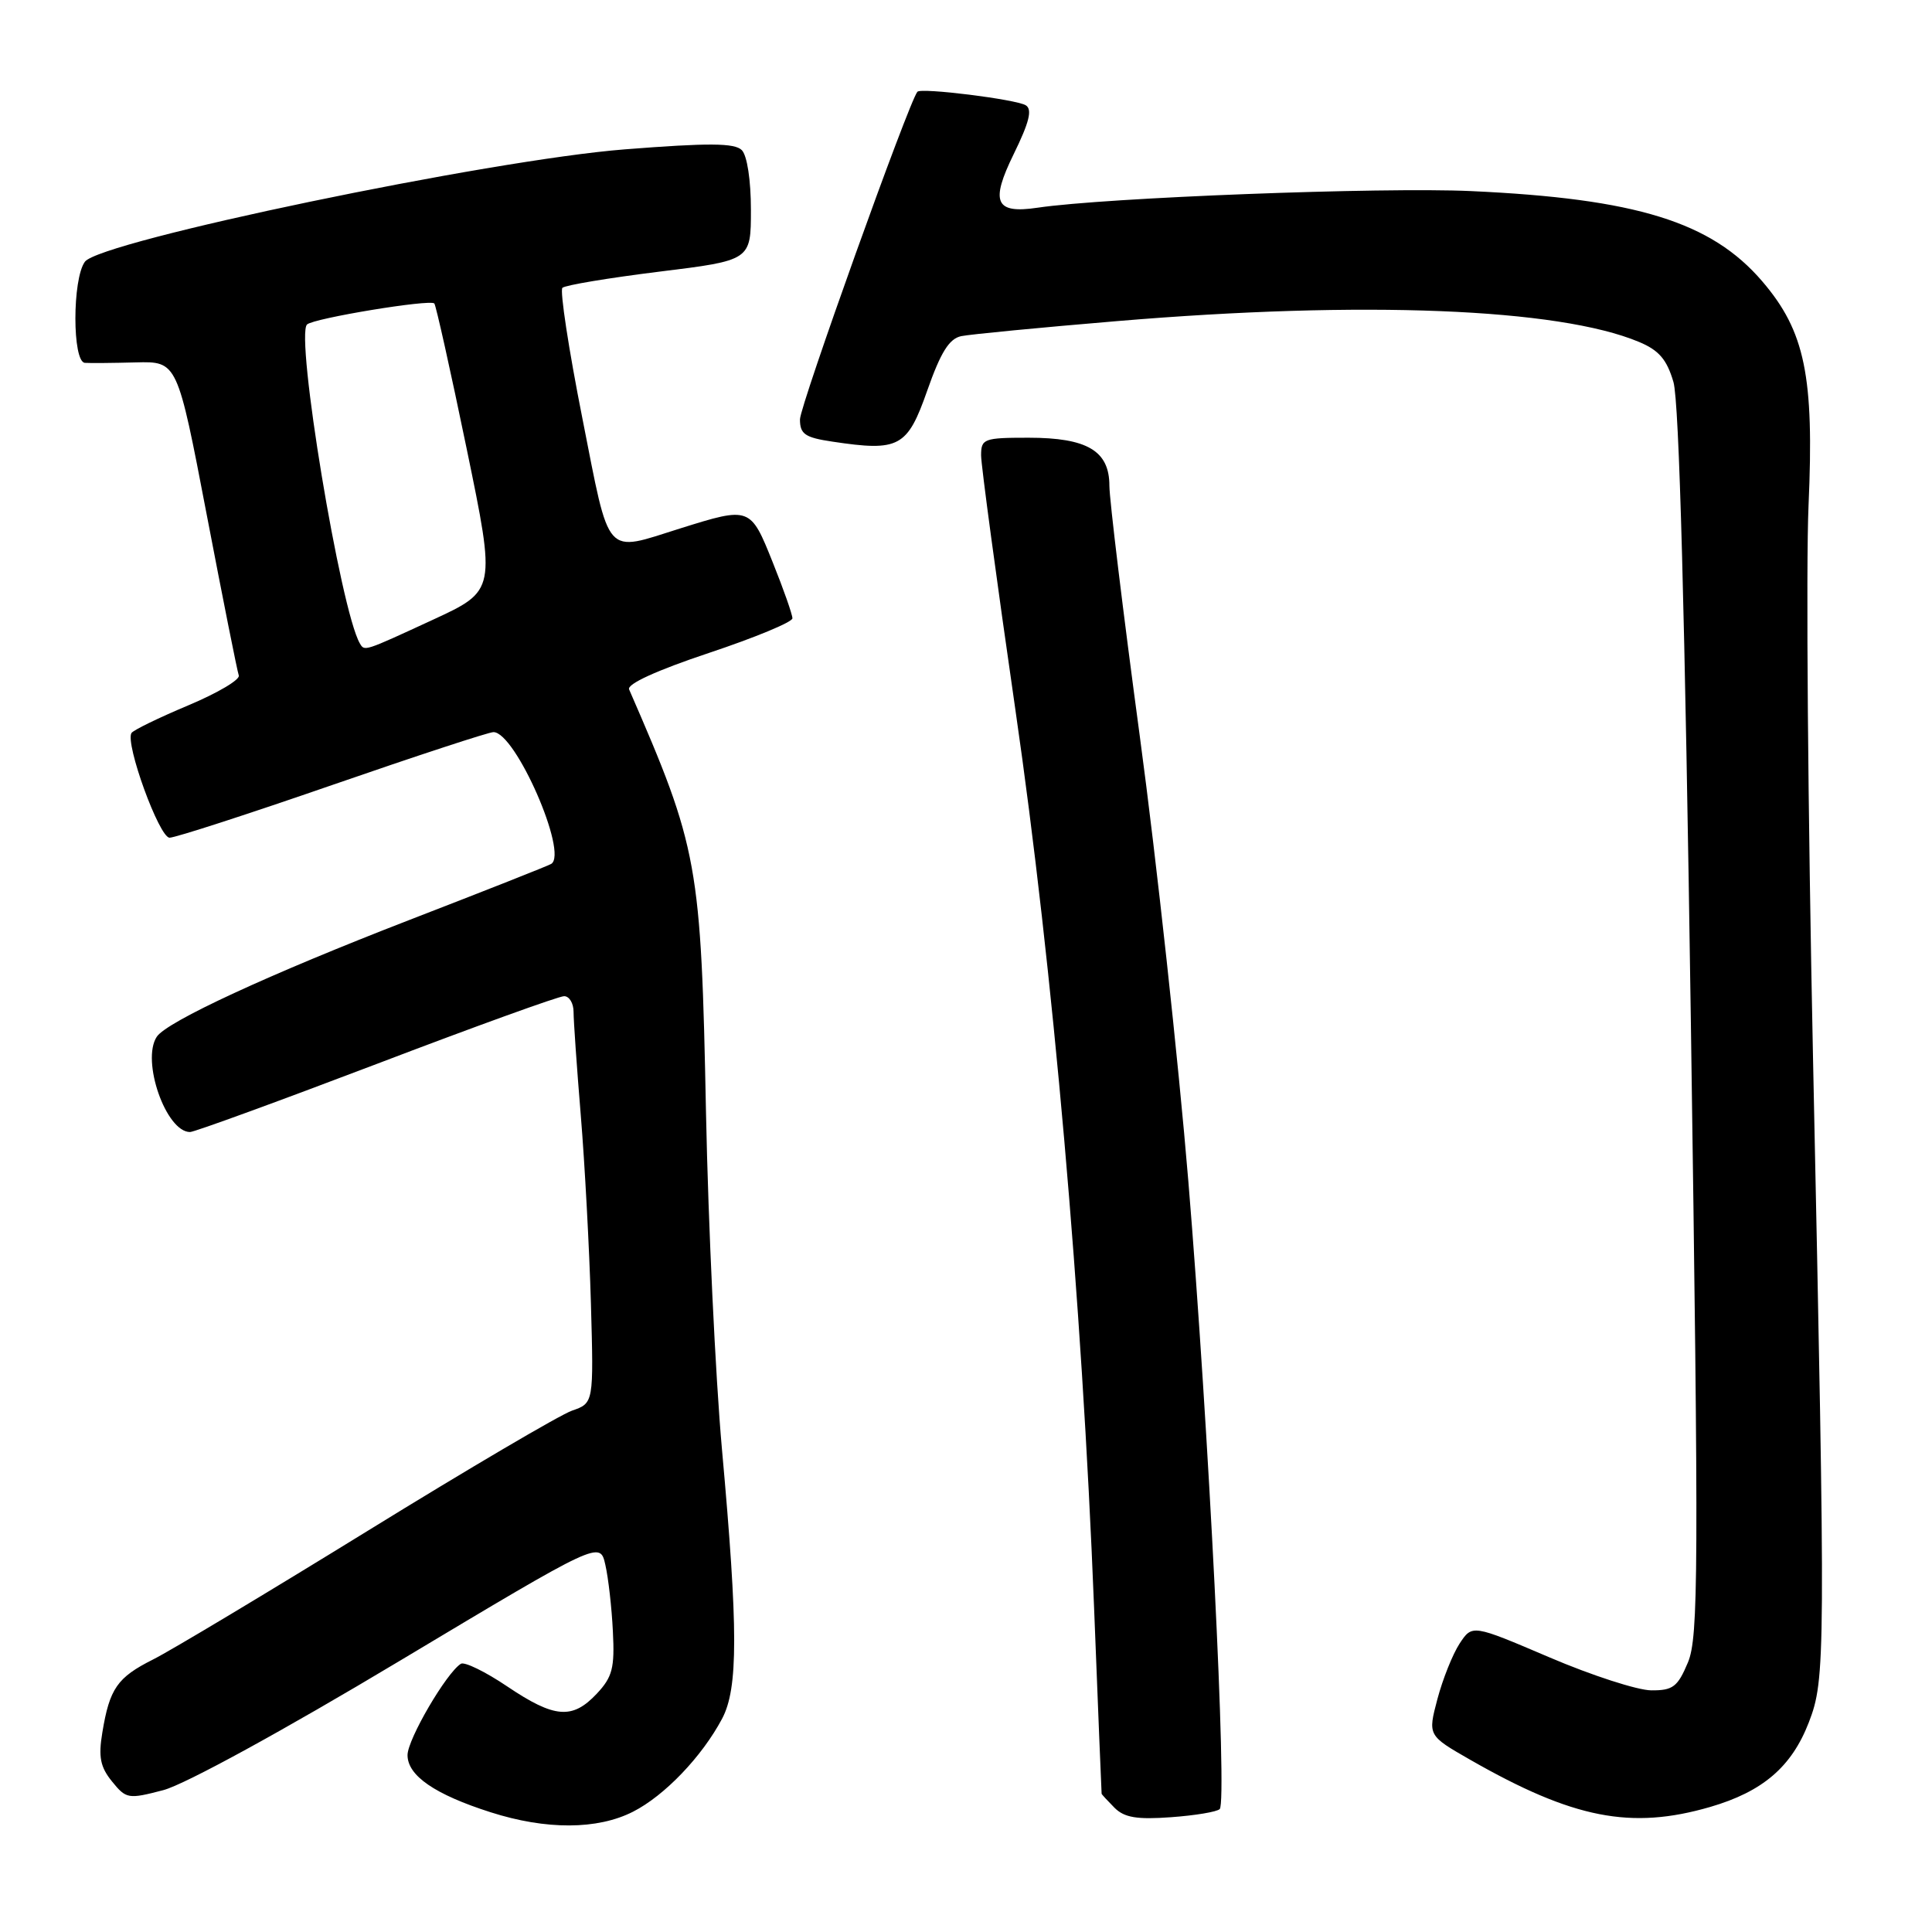 <?xml version="1.0" encoding="UTF-8" standalone="no"?>
<!DOCTYPE svg PUBLIC "-//W3C//DTD SVG 1.1//EN" "http://www.w3.org/Graphics/SVG/1.1/DTD/svg11.dtd" >
<svg xmlns="http://www.w3.org/2000/svg" xmlns:xlink="http://www.w3.org/1999/xlink" version="1.1" viewBox="0 0 256 256">
 <g >
 <path fill="currentColor"
d=" M 83.88 240.06 C 88.07 237.93 93.01 232.76 95.68 227.74 C 97.82 223.71 97.82 215.92 95.66 192.00 C 94.80 182.38 93.85 162.35 93.55 147.50 C 92.89 114.37 92.54 112.44 83.36 91.35 C 83.05 90.64 87.01 88.83 93.93 86.52 C 100.02 84.49 105.00 82.43 105.00 81.93 C 105.00 81.43 103.83 78.09 102.39 74.51 C 99.44 67.14 99.39 67.12 90.16 70.01 C 80.00 73.20 80.87 74.17 77.16 55.39 C 75.35 46.26 74.17 38.50 74.52 38.14 C 74.87 37.79 80.64 36.83 87.33 36.00 C 99.50 34.50 99.50 34.50 99.50 27.80 C 99.50 23.88 99.00 20.60 98.29 19.89 C 97.34 18.94 93.89 18.92 82.79 19.79 C 64.91 21.19 13.27 31.94 11.25 34.68 C 9.57 36.96 9.57 47.97 11.25 48.08 C 11.94 48.13 14.97 48.10 18.00 48.02 C 23.50 47.88 23.50 47.88 27.39 68.19 C 29.53 79.36 31.44 88.95 31.64 89.50 C 31.85 90.05 28.82 91.84 24.93 93.47 C 21.03 95.11 17.65 96.75 17.42 97.13 C 16.56 98.52 21.10 111.00 22.47 111.00 C 23.23 111.00 32.95 107.85 44.07 104.00 C 55.19 100.15 64.79 97.00 65.39 97.01 C 68.30 97.02 75.32 113.07 73.04 114.47 C 72.67 114.71 64.20 118.05 54.22 121.91 C 35.67 129.09 22.07 135.38 20.77 137.38 C 18.69 140.55 22.00 150.00 25.18 150.00 C 25.75 150.00 36.85 145.95 49.86 141.00 C 62.86 136.04 74.06 131.99 74.75 132.00 C 75.44 132.00 76.00 132.94 76.00 134.08 C 76.00 135.22 76.43 141.41 76.96 147.83 C 77.49 154.25 78.09 165.44 78.30 172.71 C 78.67 185.92 78.67 185.92 75.79 186.92 C 74.21 187.47 62.02 194.64 48.71 202.85 C 35.39 211.06 22.60 218.73 20.28 219.89 C 15.54 222.27 14.52 223.73 13.56 229.57 C 13.02 232.80 13.29 234.14 14.84 236.05 C 16.72 238.37 16.99 238.42 21.65 237.20 C 24.49 236.45 37.48 229.35 53.00 220.05 C 79.50 204.18 79.50 204.18 80.21 207.34 C 80.61 209.08 81.06 213.05 81.21 216.17 C 81.46 221.02 81.15 222.21 79.08 224.42 C 75.84 227.87 73.48 227.68 67.21 223.46 C 64.32 221.51 61.55 220.16 61.07 220.46 C 59.16 221.64 54.00 230.47 54.00 232.56 C 54.00 235.28 57.61 237.77 65.00 240.13 C 72.37 242.49 79.17 242.46 83.88 240.06 Z  M 161.62 239.71 C 162.64 238.70 160.15 189.09 157.46 156.50 C 156.14 140.55 153.25 114.03 151.03 97.56 C 148.81 81.09 147.00 66.15 147.00 64.36 C 147.00 59.74 144.07 58.00 136.28 58.00 C 130.36 58.00 130.00 58.14 130.00 60.34 C 130.00 61.62 132.05 76.81 134.55 94.09 C 139.53 128.44 143.36 172.16 144.97 213.00 C 145.50 226.47 145.95 237.58 145.97 237.68 C 145.99 237.78 146.76 238.61 147.68 239.54 C 148.98 240.84 150.66 241.12 155.16 240.79 C 158.35 240.56 161.26 240.08 161.62 239.71 Z  M 226.61 239.43 C 233.57 237.40 237.40 234.12 239.68 228.22 C 241.89 222.48 241.91 219.92 240.23 140.00 C 239.56 107.83 239.29 74.97 239.64 67.00 C 240.40 49.84 239.18 43.90 233.51 37.28 C 226.76 29.40 216.82 26.32 194.91 25.32 C 183.06 24.78 146.52 26.18 137.50 27.52 C 131.87 28.36 131.18 26.82 134.33 20.40 C 136.39 16.19 136.81 14.50 135.92 13.95 C 134.63 13.16 122.04 11.59 121.56 12.16 C 120.42 13.51 106.00 53.75 106.00 55.57 C 106.00 57.52 106.66 57.98 110.31 58.52 C 119.15 59.85 120.23 59.27 122.87 51.74 C 124.65 46.67 125.78 44.87 127.37 44.54 C 128.54 44.30 137.82 43.40 148.00 42.55 C 180.62 39.81 206.50 40.84 217.16 45.30 C 219.81 46.40 220.86 47.62 221.74 50.62 C 222.50 53.22 223.26 81.21 224.05 135.53 C 225.10 208.30 225.06 216.93 223.66 220.28 C 222.30 223.52 221.67 224.00 218.80 223.98 C 216.99 223.97 210.90 222.00 205.29 219.60 C 195.08 215.24 195.08 215.24 193.40 217.79 C 192.48 219.20 191.16 222.51 190.46 225.15 C 189.19 229.96 189.19 229.96 194.83 233.19 C 208.45 240.98 216.10 242.48 226.61 239.43 Z  M 47.68 85.25 C 45.12 80.85 39.09 44.42 40.69 42.99 C 41.62 42.16 56.97 39.63 57.55 40.21 C 57.76 40.43 59.69 49.07 61.83 59.43 C 65.72 78.26 65.72 78.26 57.34 82.13 C 48.16 86.37 48.31 86.32 47.68 85.25 Z "/>
</g>
</svg>